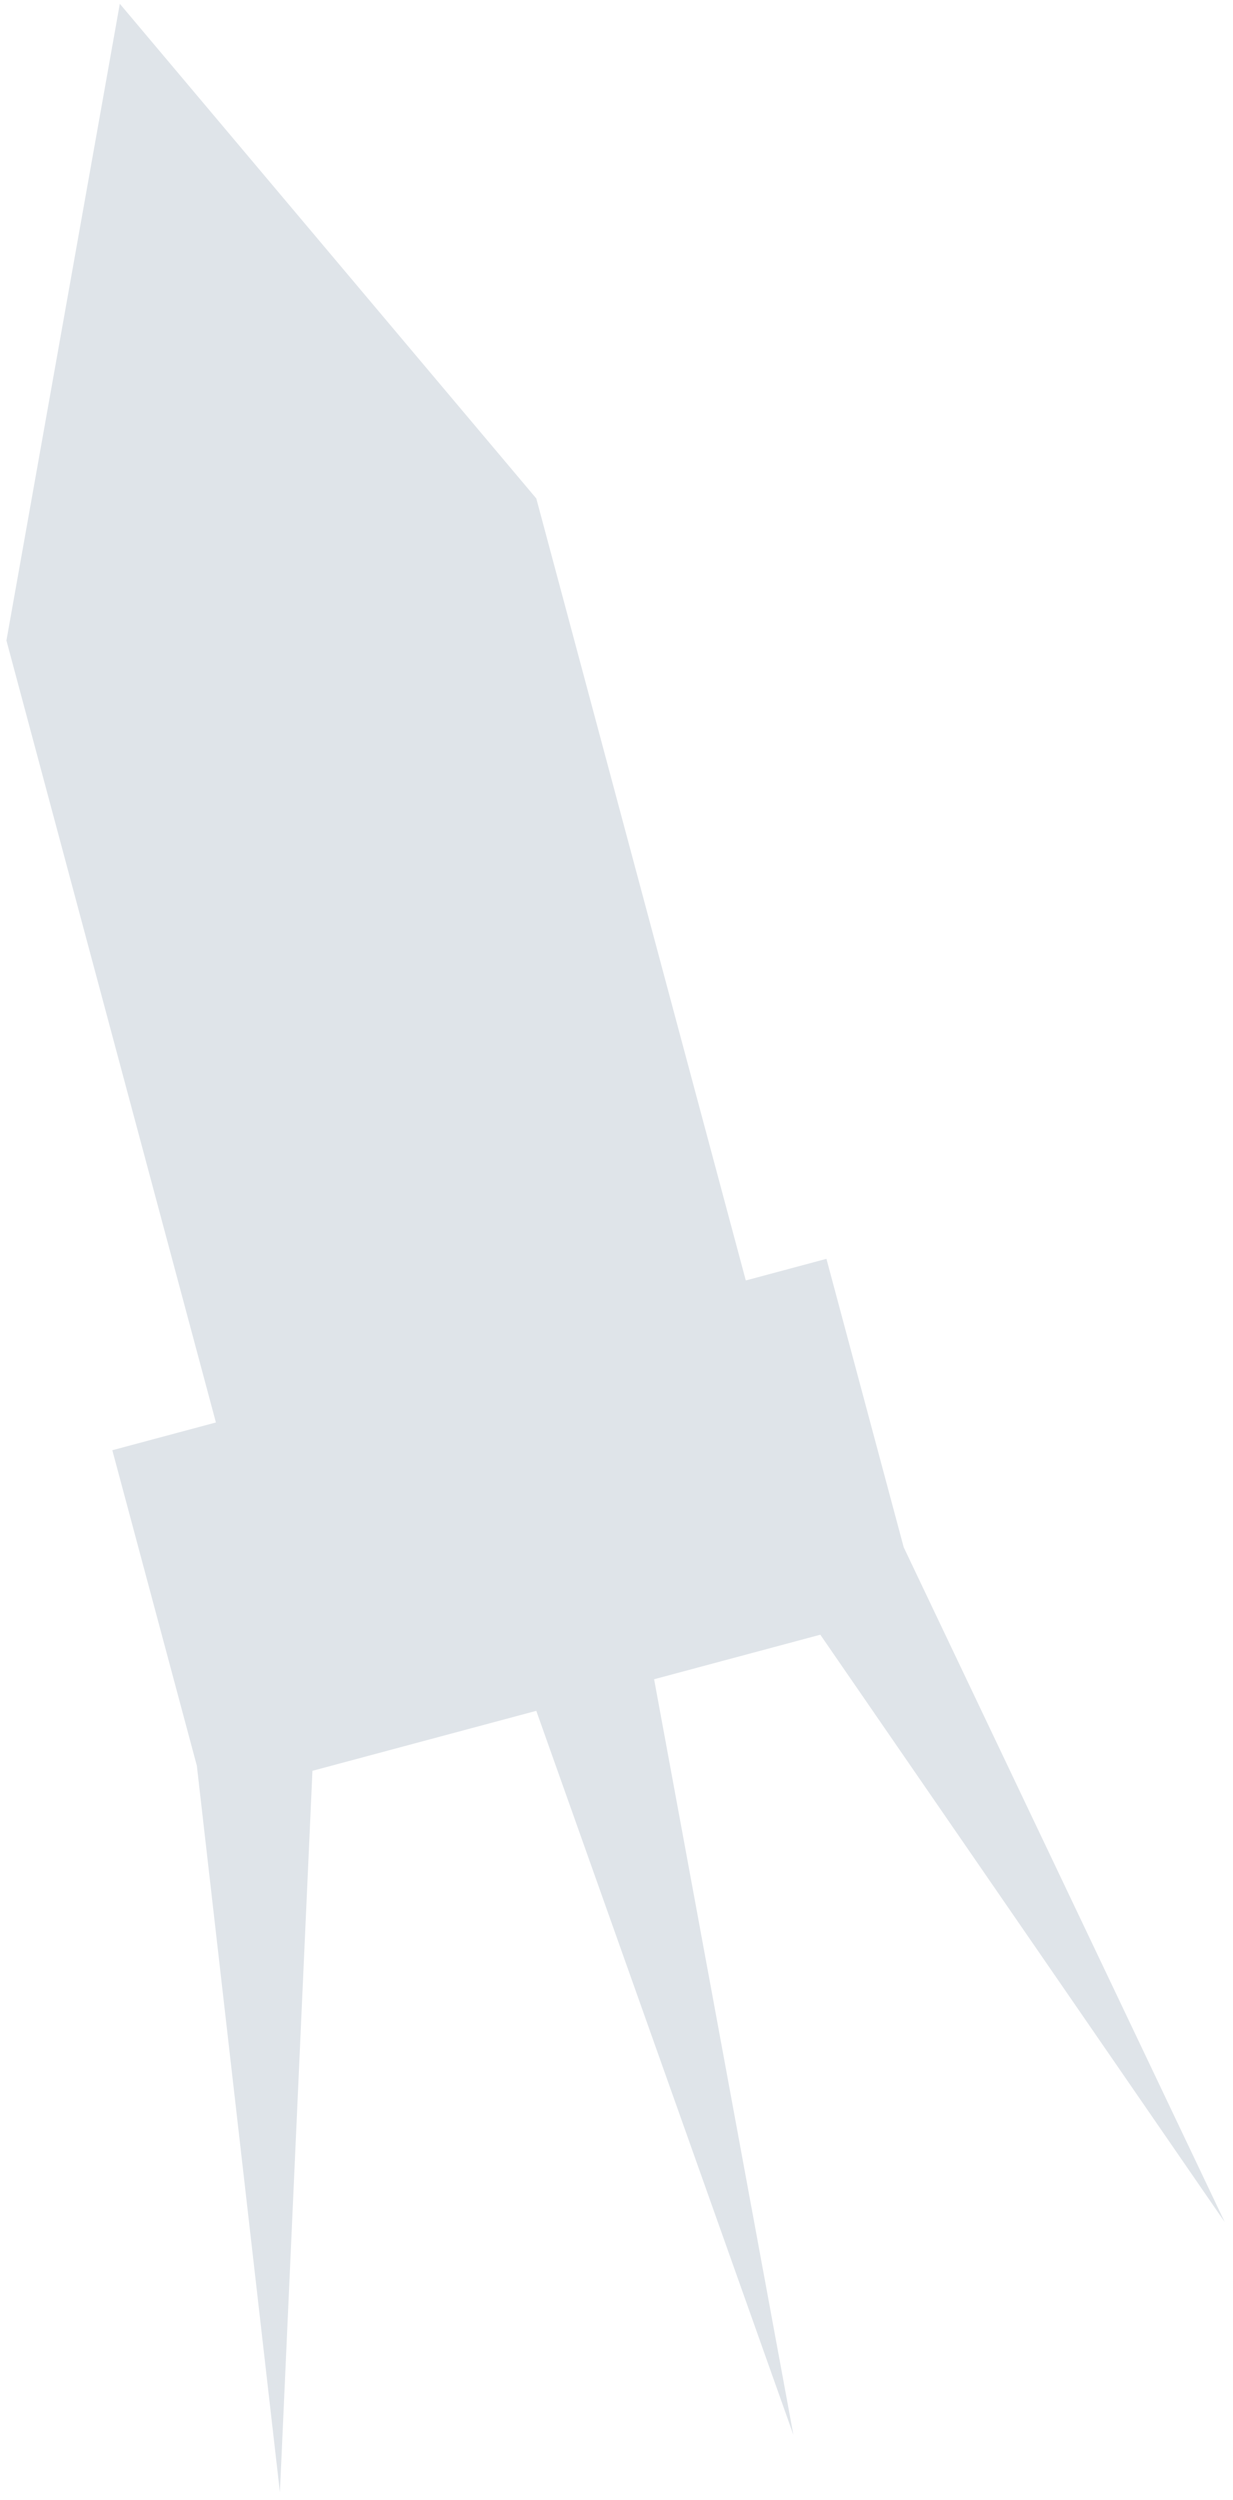 <svg width="146" height="296" viewBox="0 0 146 296" fill="none" xmlns="http://www.w3.org/2000/svg">
<path fill-rule="evenodd" clip-rule="evenodd" d="M0.761 75.829L14.188 0.448L63.505 59.017L88.311 151.591L97.859 149.032L107.009 183.18L145.028 263.08L97.133 193.53L77.453 198.804L93.949 288.272L63.501 202.542L36.997 209.644L33.144 295.059L23.307 209.035L13.3 171.69L25.566 168.403L0.761 75.829Z" fill="#294B6D" fill-opacity="0.15"/>
</svg>